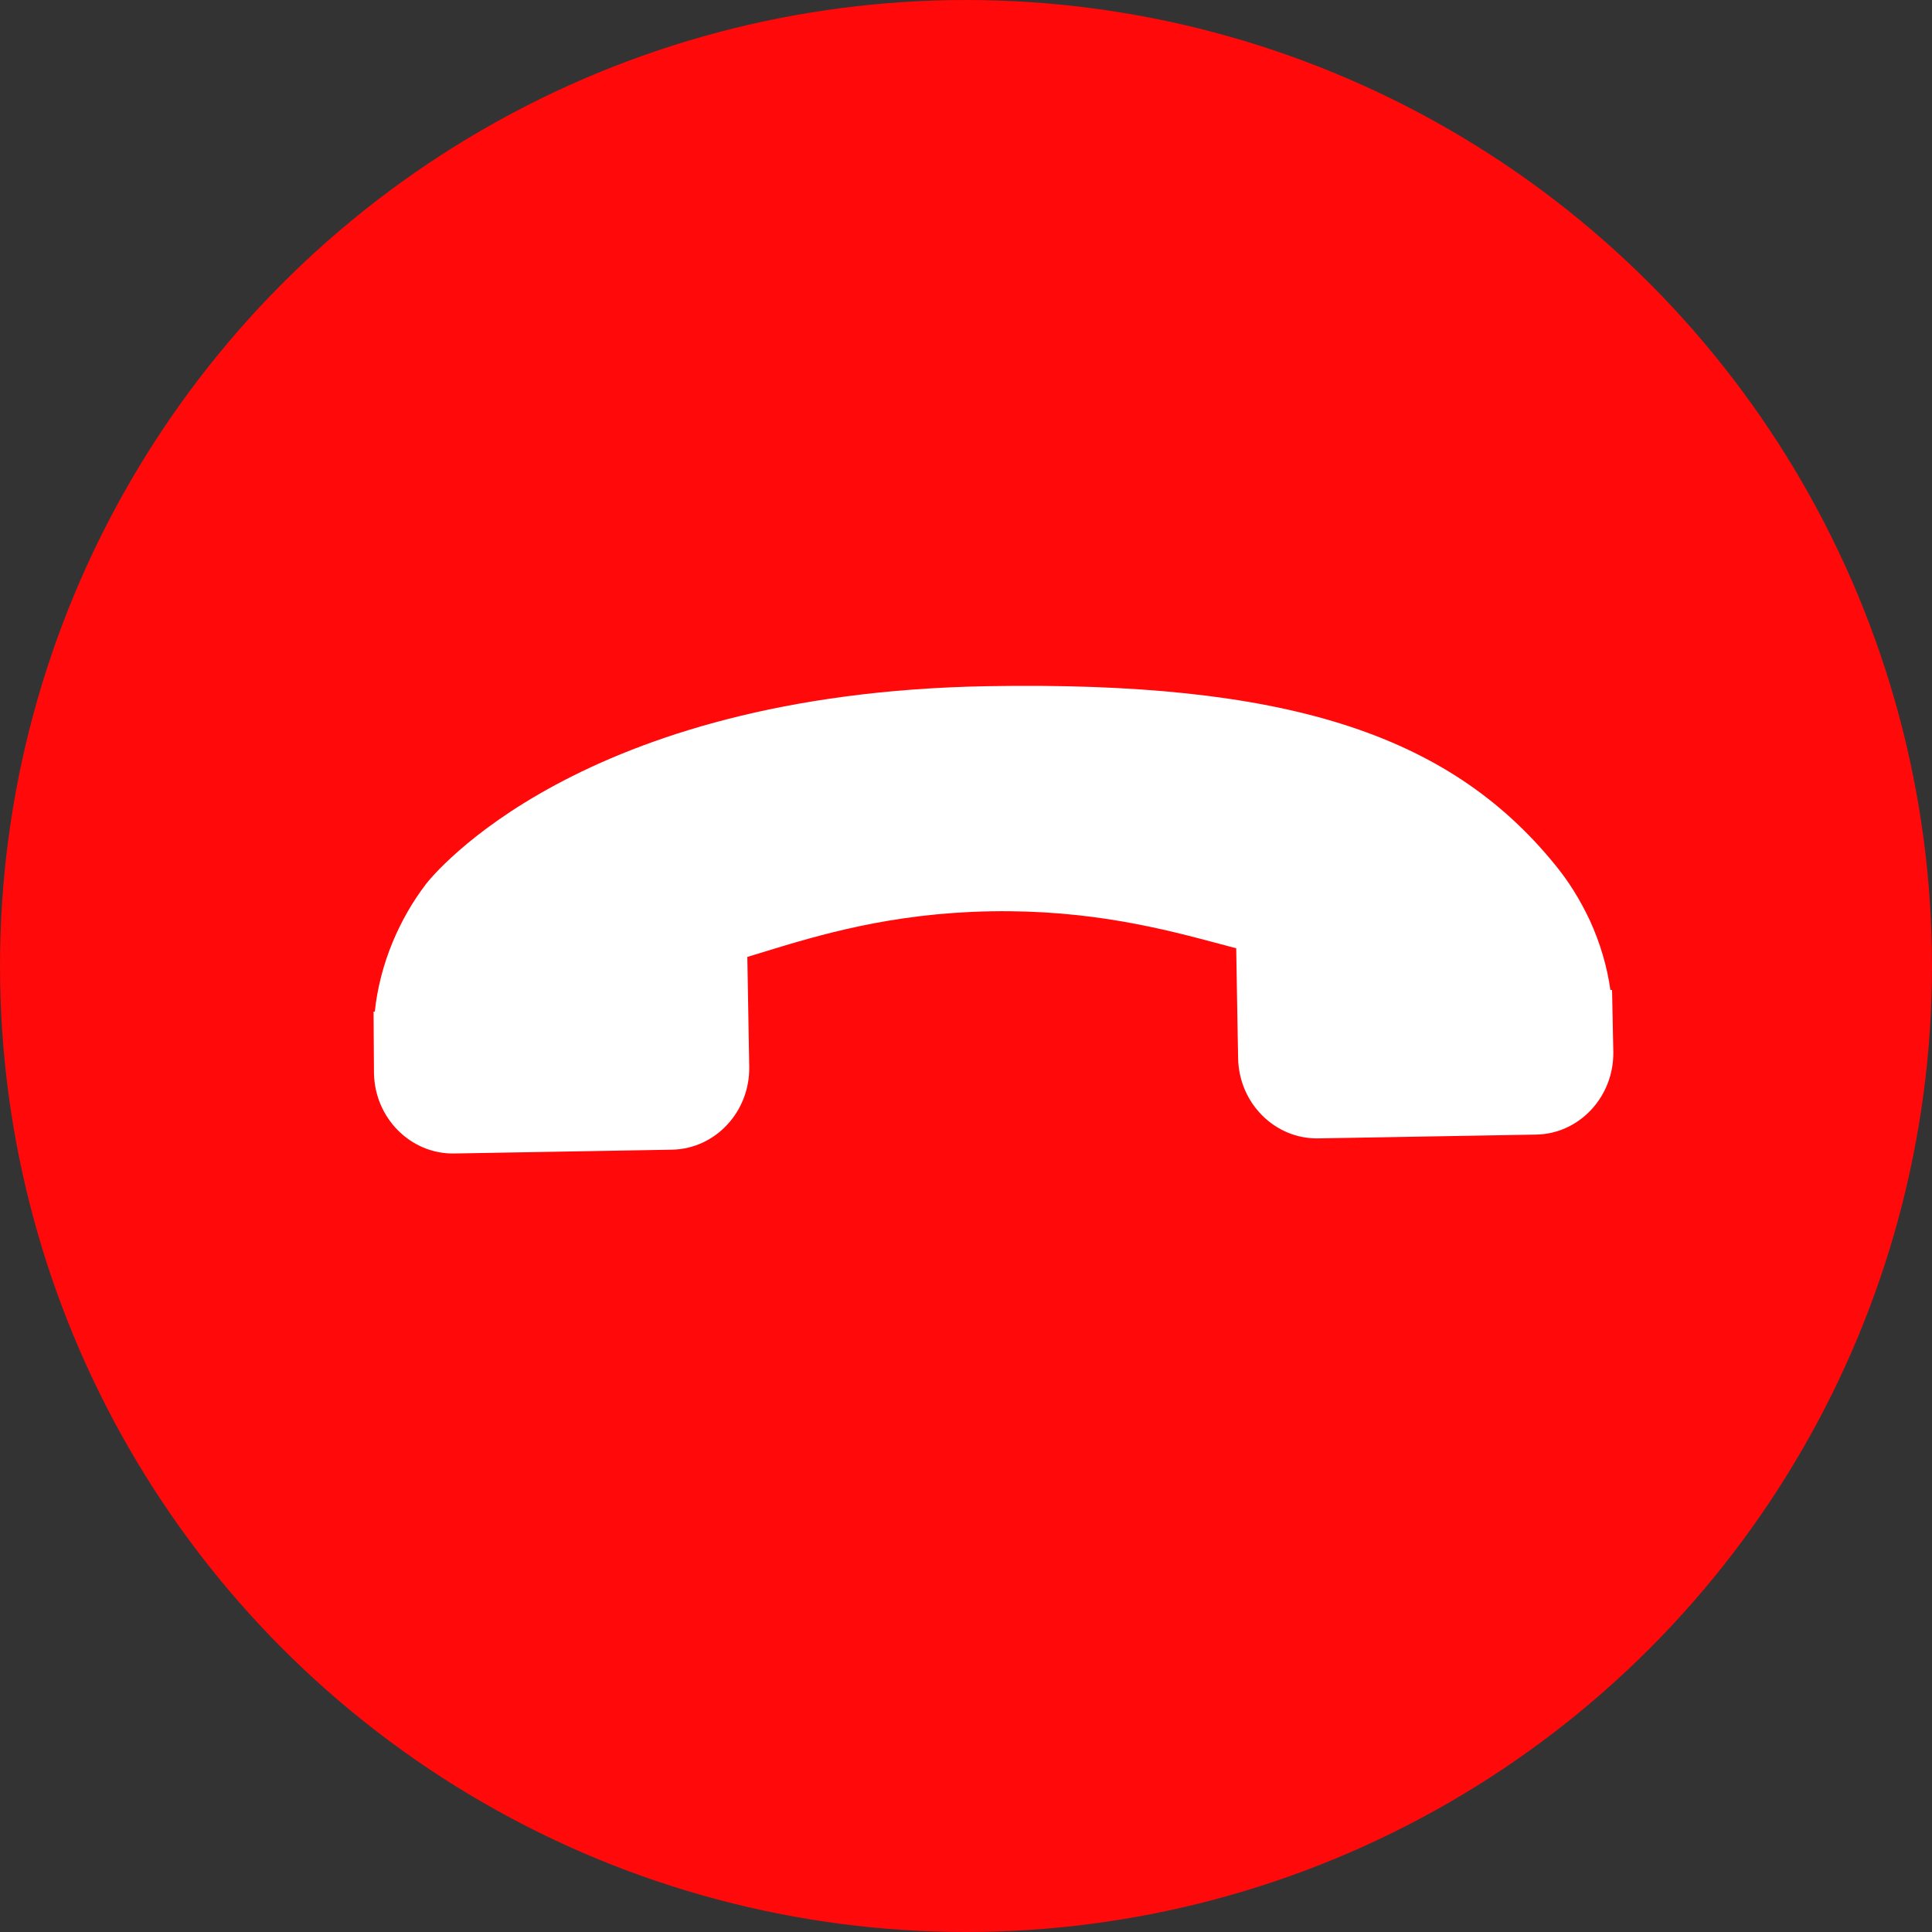 <svg width="65" height="65" viewBox="0 0 65 65" fill="none" xmlns="http://www.w3.org/2000/svg">
<rect x="0" y="0" width="65" height="65" fill="#333333" stroke="none"/>
<circle cx="32.5" cy="32.5" r="32.5" fill="#FF090A"/>
<g clip-path="url(#clip0)">
<path d="M15.278 38.808L22.611 38.68C24.068 38.652 25.234 37.4 25.207 35.888L25.143 32.195C25.323 32.139 25.51 32.082 25.707 32.023C27.511 31.471 29.981 30.717 33.342 30.66C36.711 30.601 39.209 31.269 41.034 31.756C41.227 31.808 41.412 31.859 41.591 31.904L41.633 34.382L41.655 35.601C41.681 37.115 42.891 38.324 44.349 38.3L51.682 38.172C53.139 38.147 54.305 36.894 54.278 35.38L54.236 33.308L54.18 33.309C54.071 32.522 53.836 31.727 53.489 30.967C53.151 30.251 52.764 29.634 52.311 29.085C48.703 24.649 43.169 22.912 33.215 23.086C19.456 23.327 14.537 29.478 14.328 29.747C13.88 30.338 13.516 30.968 13.218 31.678C12.899 32.442 12.693 33.244 12.61 34.033L12.568 34.037L12.582 36.109C12.61 37.621 13.819 38.831 15.278 38.808Z" fill="white"/>
</g>
<defs>
<clipPath id="clip0">
<rect x="57.167" y="33.627" width="33.578" height="33.578" transform="rotate(133.998 57.167 33.627)" fill="white"/>
</clipPath>
</defs>
</svg>
